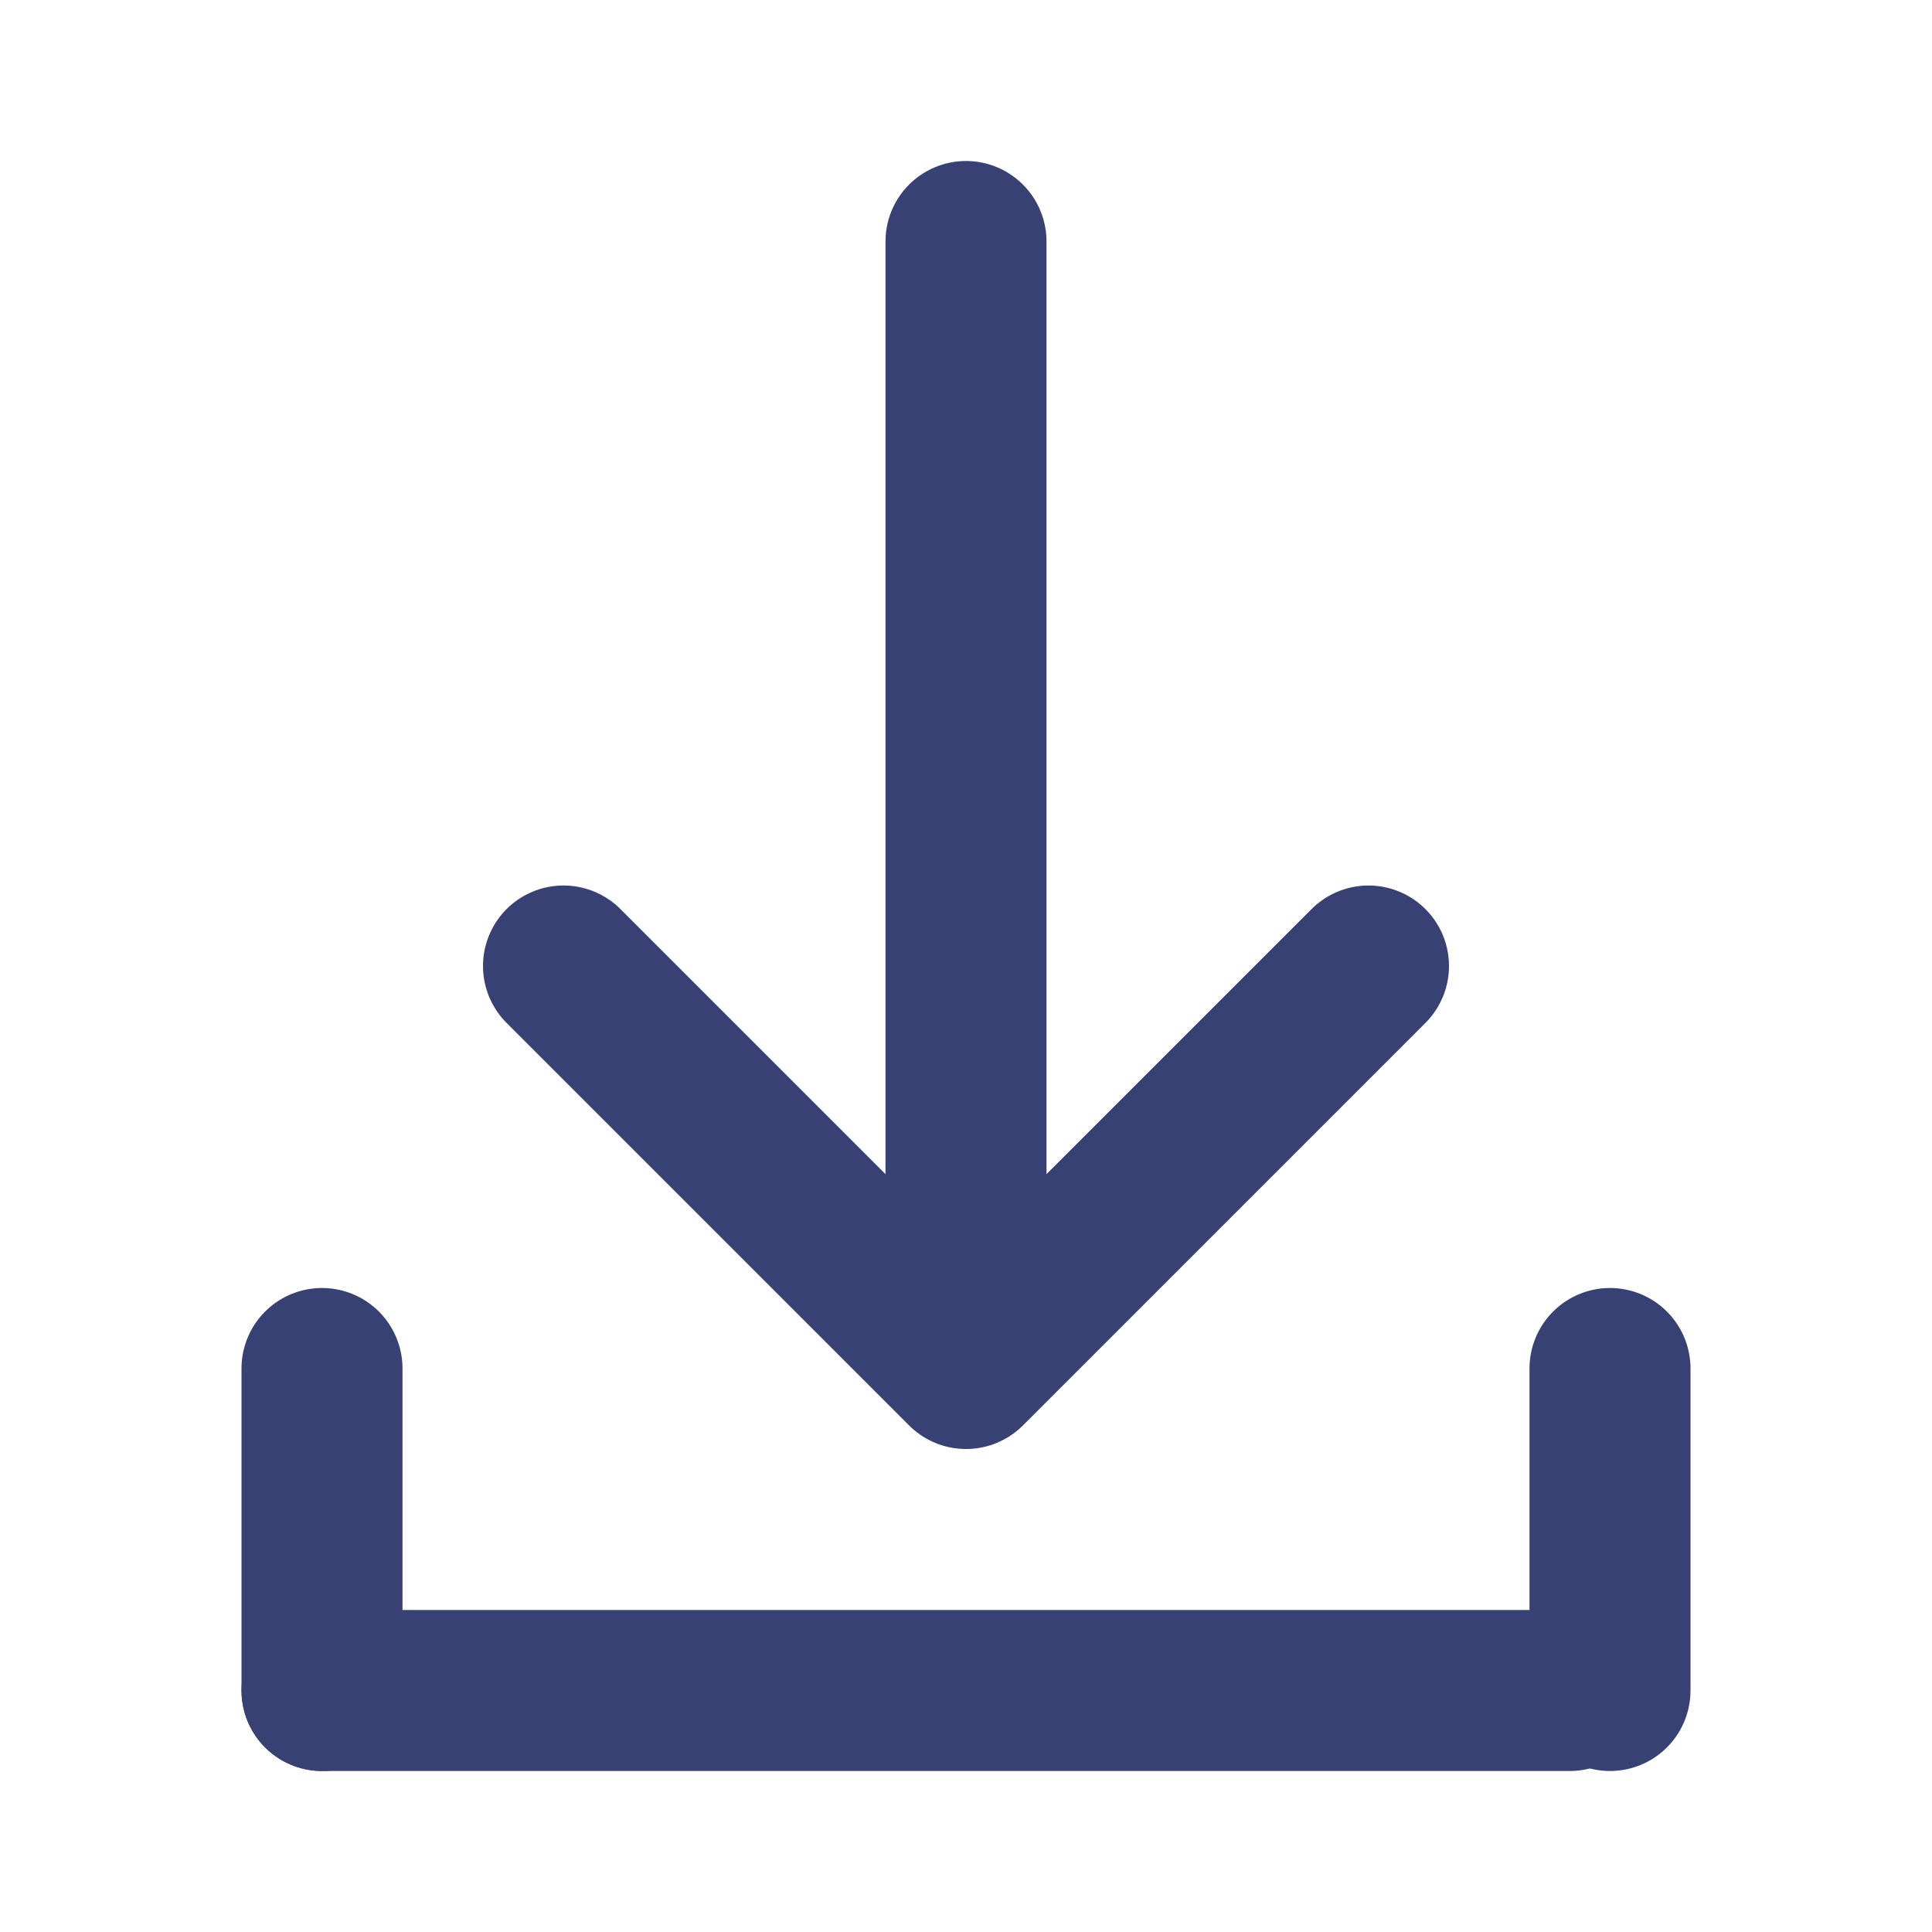 <svg width="24" height="24" viewBox="0 0 24 24" fill="none" xmlns="http://www.w3.org/2000/svg">
<path d="M4 21H19.5M12 3V17M12 17L17 12M12 17L7 12" stroke="#374174" stroke-width="2" stroke-linecap="round" stroke-linejoin="round"/>
<path d="M20 21V17" stroke="#374174" stroke-width="2" stroke-linecap="round"/>
<path d="M4 21V17" stroke="#374174" stroke-width="2" stroke-linecap="round"/>
</svg>
